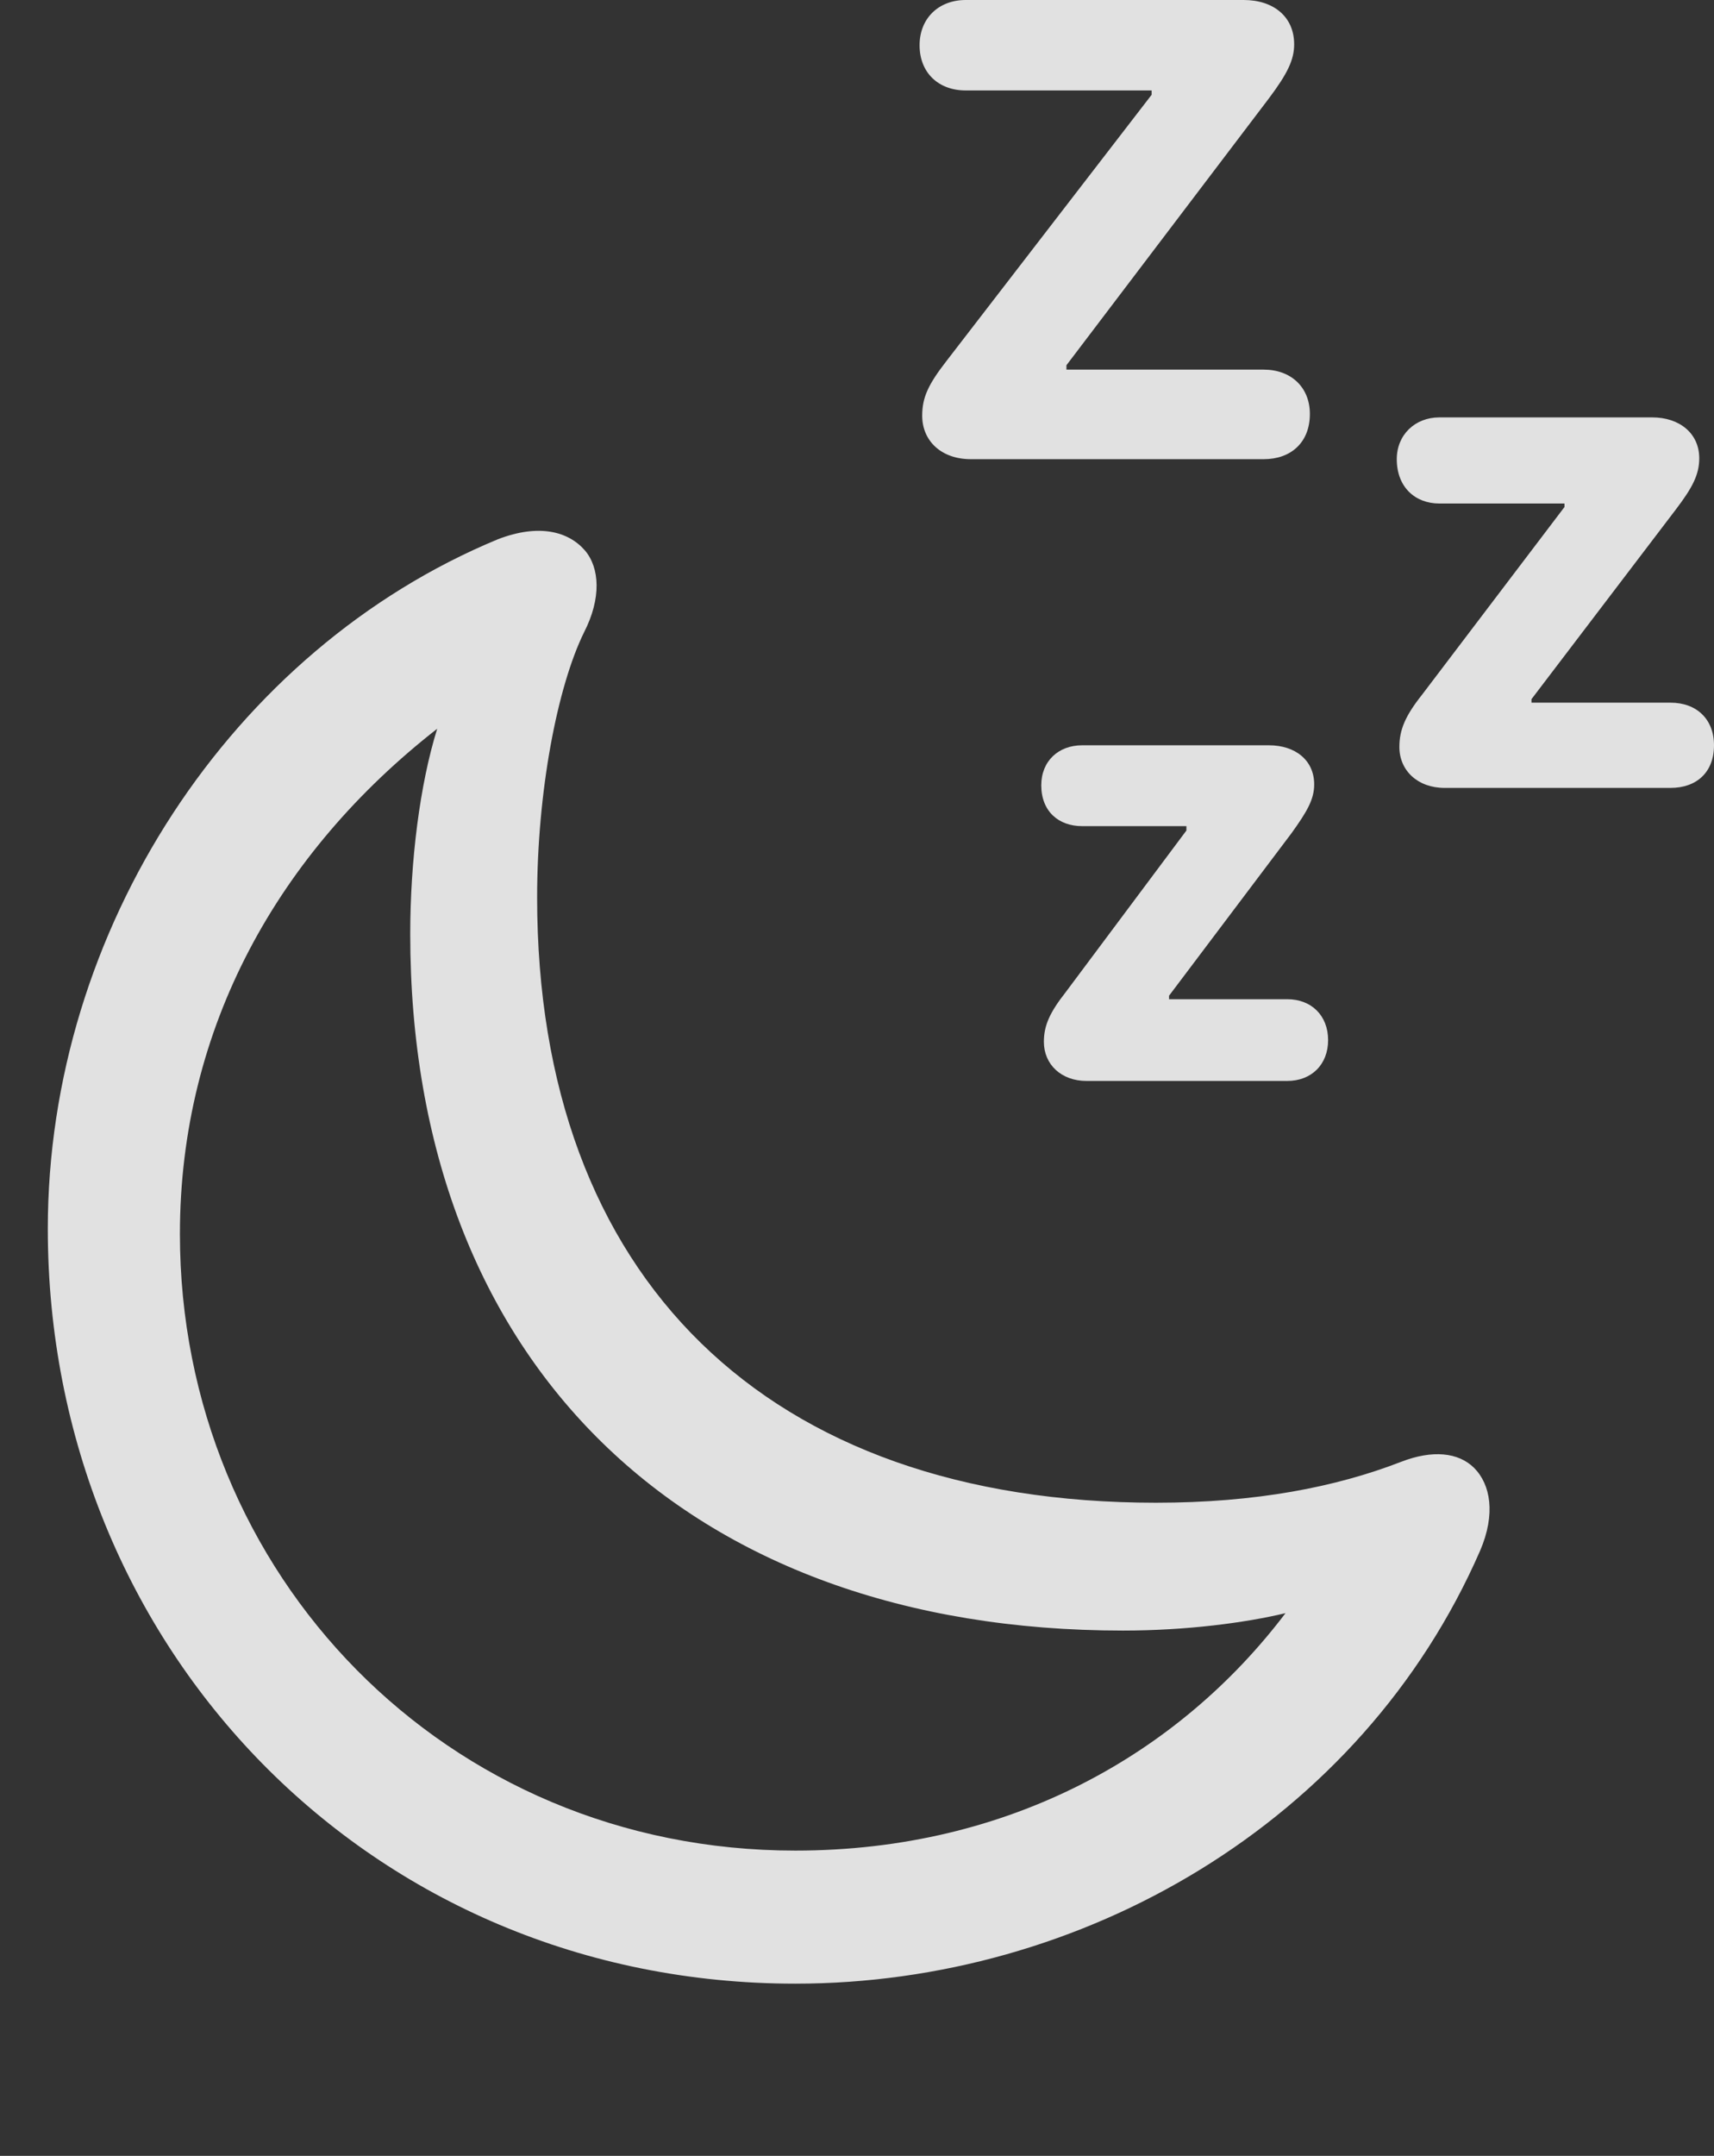 <?xml version="1.0" encoding="UTF-8"?>
<!--Generator: Apple Native CoreSVG 326-->
<!DOCTYPE svg
PUBLIC "-//W3C//DTD SVG 1.1//EN"
       "http://www.w3.org/Graphics/SVG/1.1/DTD/svg11.dtd">
<svg version="1.1" xmlns="http://www.w3.org/2000/svg" xmlns:xlink="http://www.w3.org/1999/xlink" viewBox="0 0 26.961 33.893">
 <rect x="0" y="0" width="26.961" height="33.893" fill="#333333" stroke="none"/>
 <g>
  <rect height="33.893" opacity="0" width="26.961" x="0" y="0"/>
  <path d="M19.879 5.811L16.775 5.811L16.775 5.742L19.961 1.545C20.248 1.162 20.357 0.943 20.357 0.697C20.357 0.26 20.029 0 19.564 0L15.19 0C14.766 0 14.465 0.287 14.465 0.711C14.465 1.148 14.766 1.422 15.19 1.422L18.115 1.422L18.115 1.49L14.889 5.674C14.602 6.043 14.506 6.248 14.506 6.535C14.506 6.932 14.807 7.219 15.271 7.219L19.879 7.219C20.303 7.219 20.604 6.959 20.604 6.508C20.604 6.084 20.303 5.811 19.879 5.811ZM26.277 11.047L24.09 11.047L24.09 10.992L26.359 8.012C26.619 7.67 26.729 7.465 26.729 7.205C26.729 6.809 26.414 6.562 25.99 6.562L22.641 6.562C22.258 6.562 21.971 6.836 21.971 7.219C21.971 7.656 22.258 7.916 22.641 7.916L24.609 7.916L24.609 7.971L22.367 10.924C22.107 11.252 22.012 11.471 22.012 11.744C22.012 12.113 22.299 12.387 22.723 12.387L26.277 12.387C26.688 12.387 26.961 12.141 26.961 11.717C26.961 11.307 26.688 11.047 26.277 11.047ZM20.248 15.709L18.389 15.709L18.389 15.654L20.316 13.098C20.562 12.756 20.672 12.565 20.672 12.332C20.672 11.949 20.371 11.717 19.961 11.717L17.021 11.717C16.652 11.717 16.379 11.963 16.379 12.346C16.379 12.756 16.652 12.988 17.021 12.988L18.662 12.988L18.662 13.057L16.762 15.6C16.516 15.914 16.42 16.119 16.42 16.379C16.42 16.734 16.693 16.994 17.09 16.994L20.248 16.994C20.631 16.994 20.891 16.734 20.891 16.352C20.891 15.969 20.631 15.709 20.248 15.709Z" fill="white" fill-opacity="0.85"/>
  <path d="M12.51 31.186C17.008 31.186 21.41 28.67 23.283 24.377C23.529 23.803 23.447 23.338 23.188 23.078C22.941 22.832 22.531 22.791 22.039 22.982C21.014 23.379 19.756 23.625 18.184 23.625C12.072 23.625 8.449 20.098 8.449 14.109C8.449 12.455 8.764 10.801 9.188 9.939C9.461 9.406 9.434 8.928 9.201 8.654C8.941 8.354 8.477 8.23 7.834 8.477C3.637 10.213 0.752 14.629 0.752 19.318C0.752 25.922 5.838 31.186 12.51 31.186ZM12.51 29.094C7.014 29.094 2.83 24.746 2.83 19.4C2.83 16.146 4.389 13.398 6.877 11.457C6.604 12.332 6.453 13.535 6.453 14.684C6.453 21.424 10.787 25.635 17.664 25.635C18.662 25.635 19.592 25.512 20.221 25.361C18.553 27.562 15.887 29.094 12.51 29.094Z" fill="white" fill-opacity="0.85"/>
 </g>
</svg>
